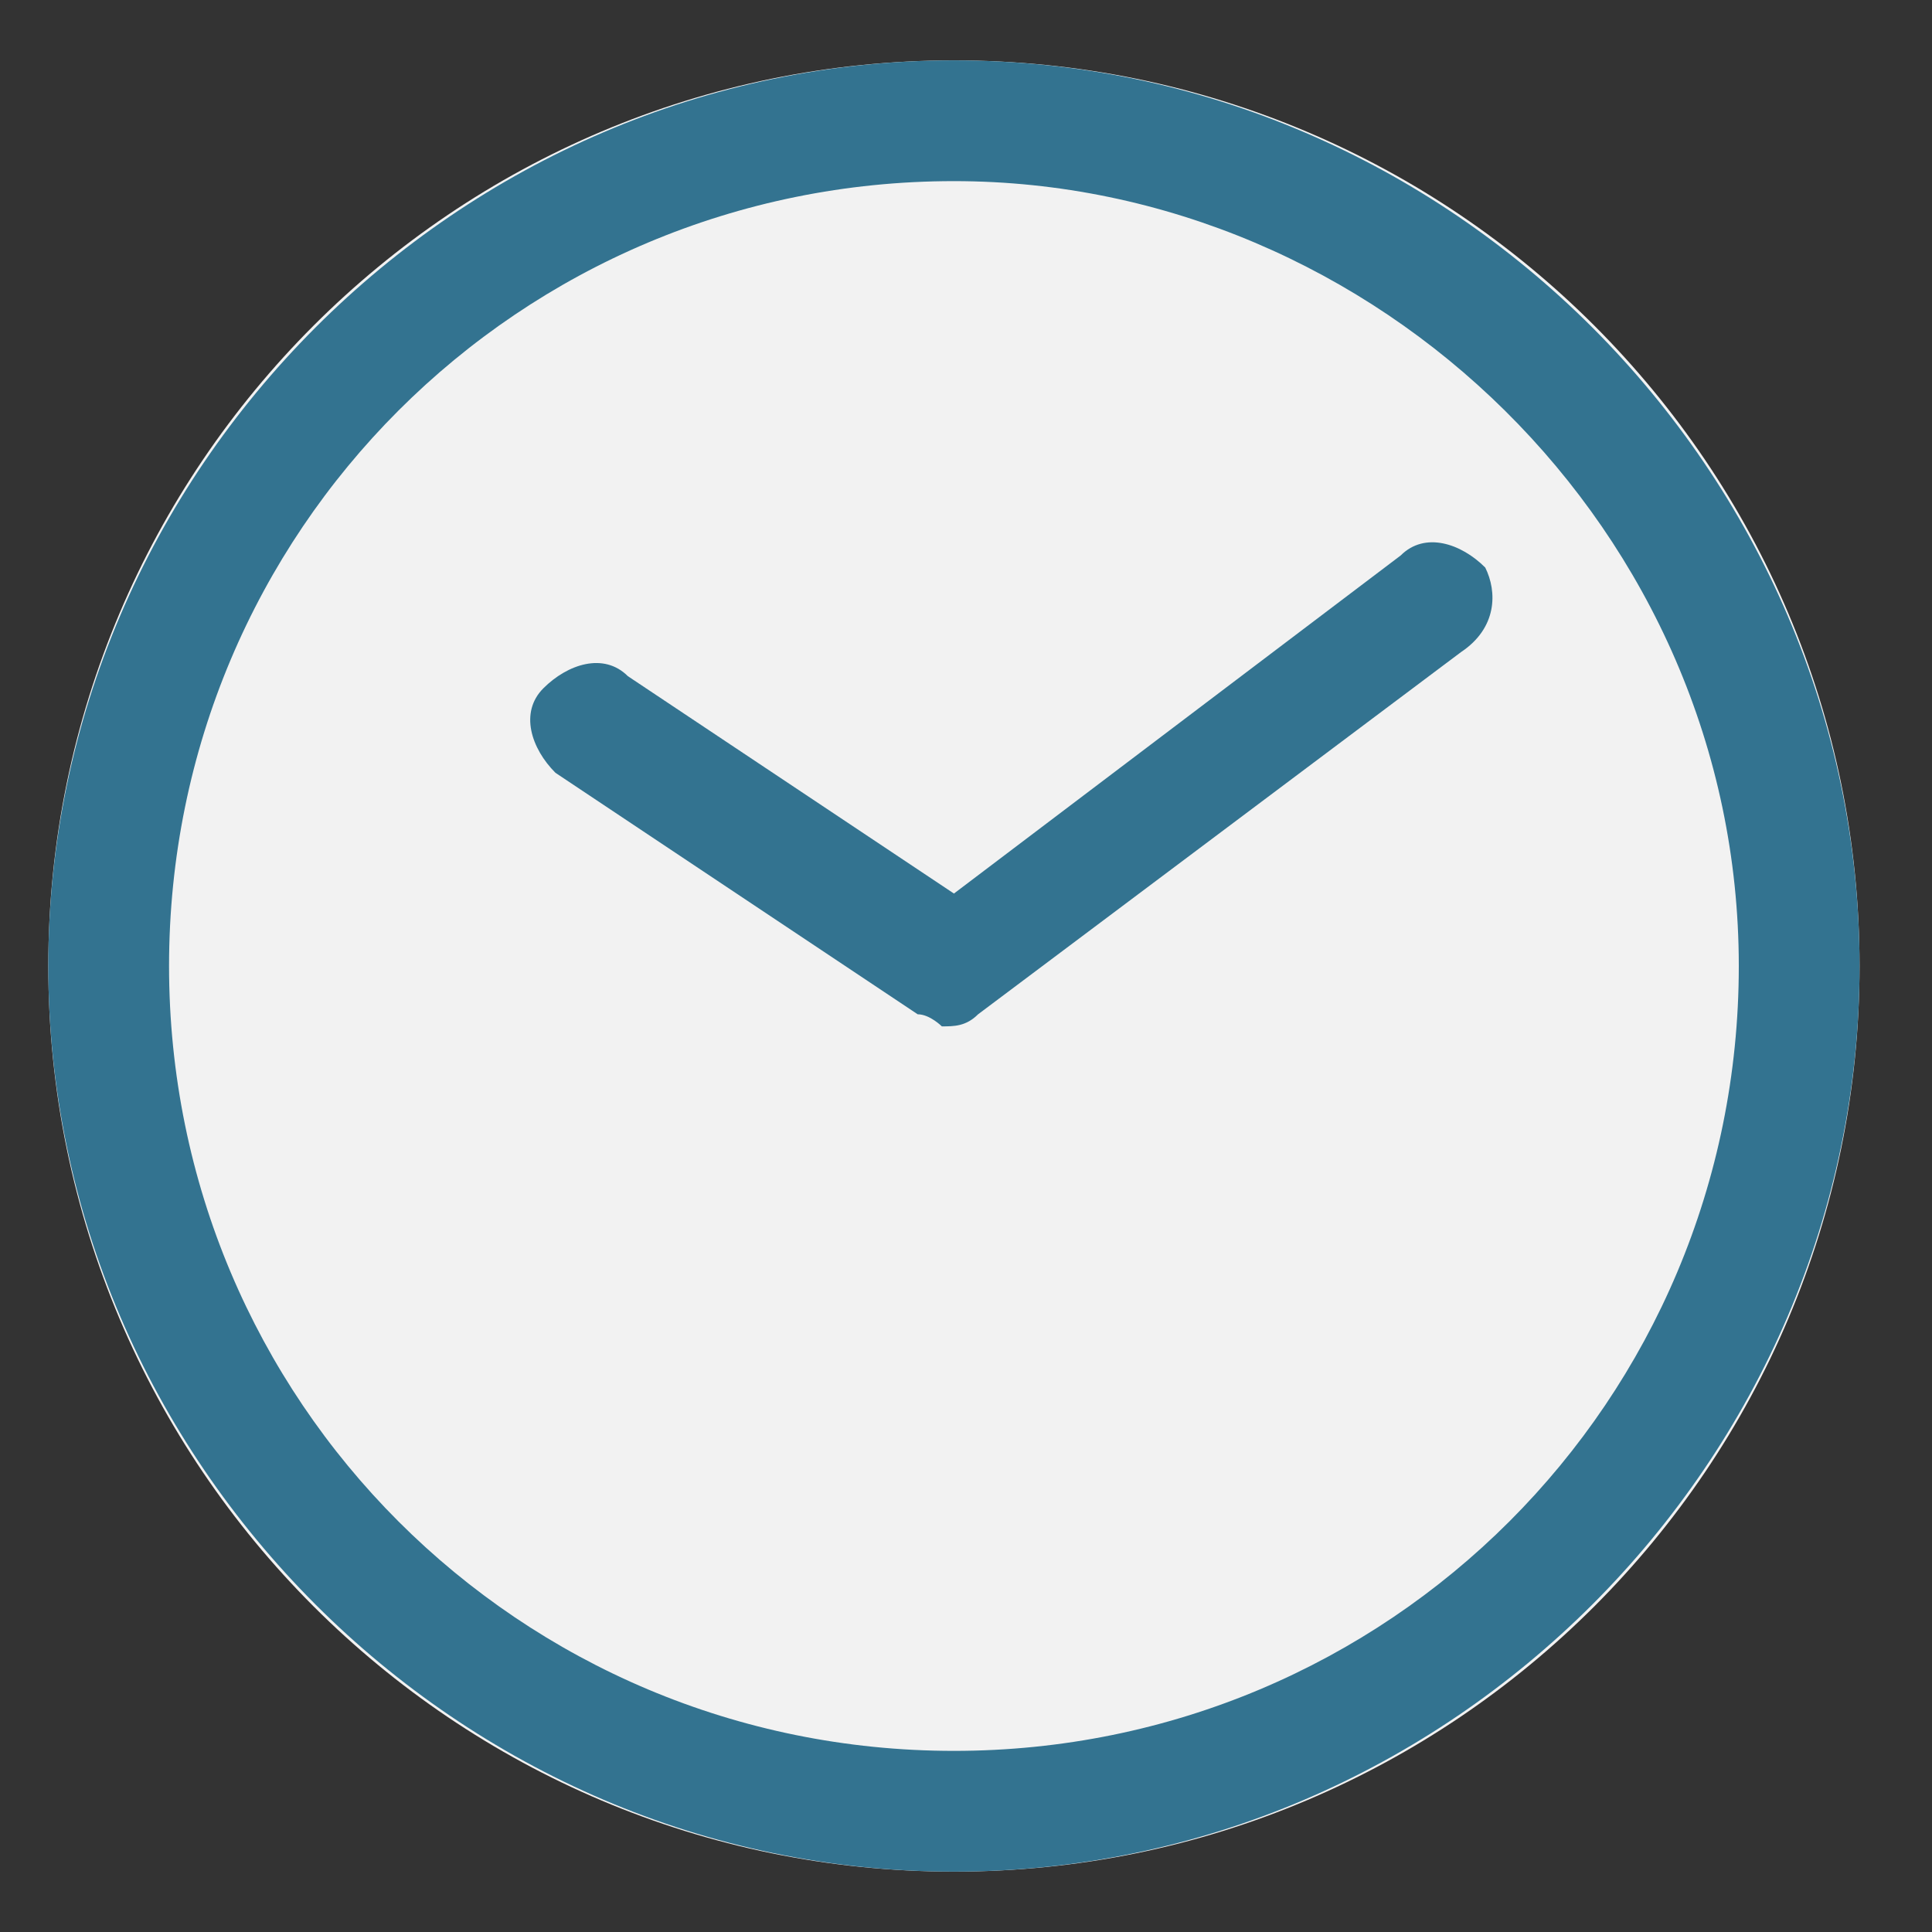 <svg width="16" height="16" viewBox="0 0 16 16" fill="none" xmlns="http://www.w3.org/2000/svg">
<rect x="0" y="0" width="16" height="16" fill="#333333" stroke="none"/>
<path d="M7.9 15.5C12.043 15.5 15.4 12.142 15.4 8C15.4 3.858 12.043 0.5 7.9 0.5C3.758 0.5 0.4 3.858 0.4 8C0.4 12.142 3.758 15.5 7.9 15.5Z" fill="#F2F2F2"/>
<path d="M7.9 15.5C3.8 15.5 0.4 12.1 0.4 8C0.4 3.9 3.8 0.5 7.9 0.5C12 0.5 15.4 3.9 15.4 8C15.4 12.1 12 15.5 7.9 15.5ZM7.9 1.5C4.3 1.5 1.4 4.4 1.4 8C1.4 11.6 4.3 14.5 7.9 14.5C11.5 14.5 14.4 11.6 14.4 8C14.4 4.4 11.4 1.5 7.9 1.5Z" fill="#337390"/>
<path d="M12.3 4.7C12.1 4.5 11.8 4.4 11.6 4.6L7.9 7.4L5.2 5.6C5 5.4 4.7 5.5 4.5 5.7C4.3 5.9 4.4 6.2 4.6 6.4L7.6 8.4C7.7 8.4 7.8 8.5 7.8 8.5C7.9 8.5 8 8.5 8.1 8.4L12.1 5.4C12.4 5.2 12.4 4.9 12.3 4.7Z" fill="#337390"/>
</svg>
